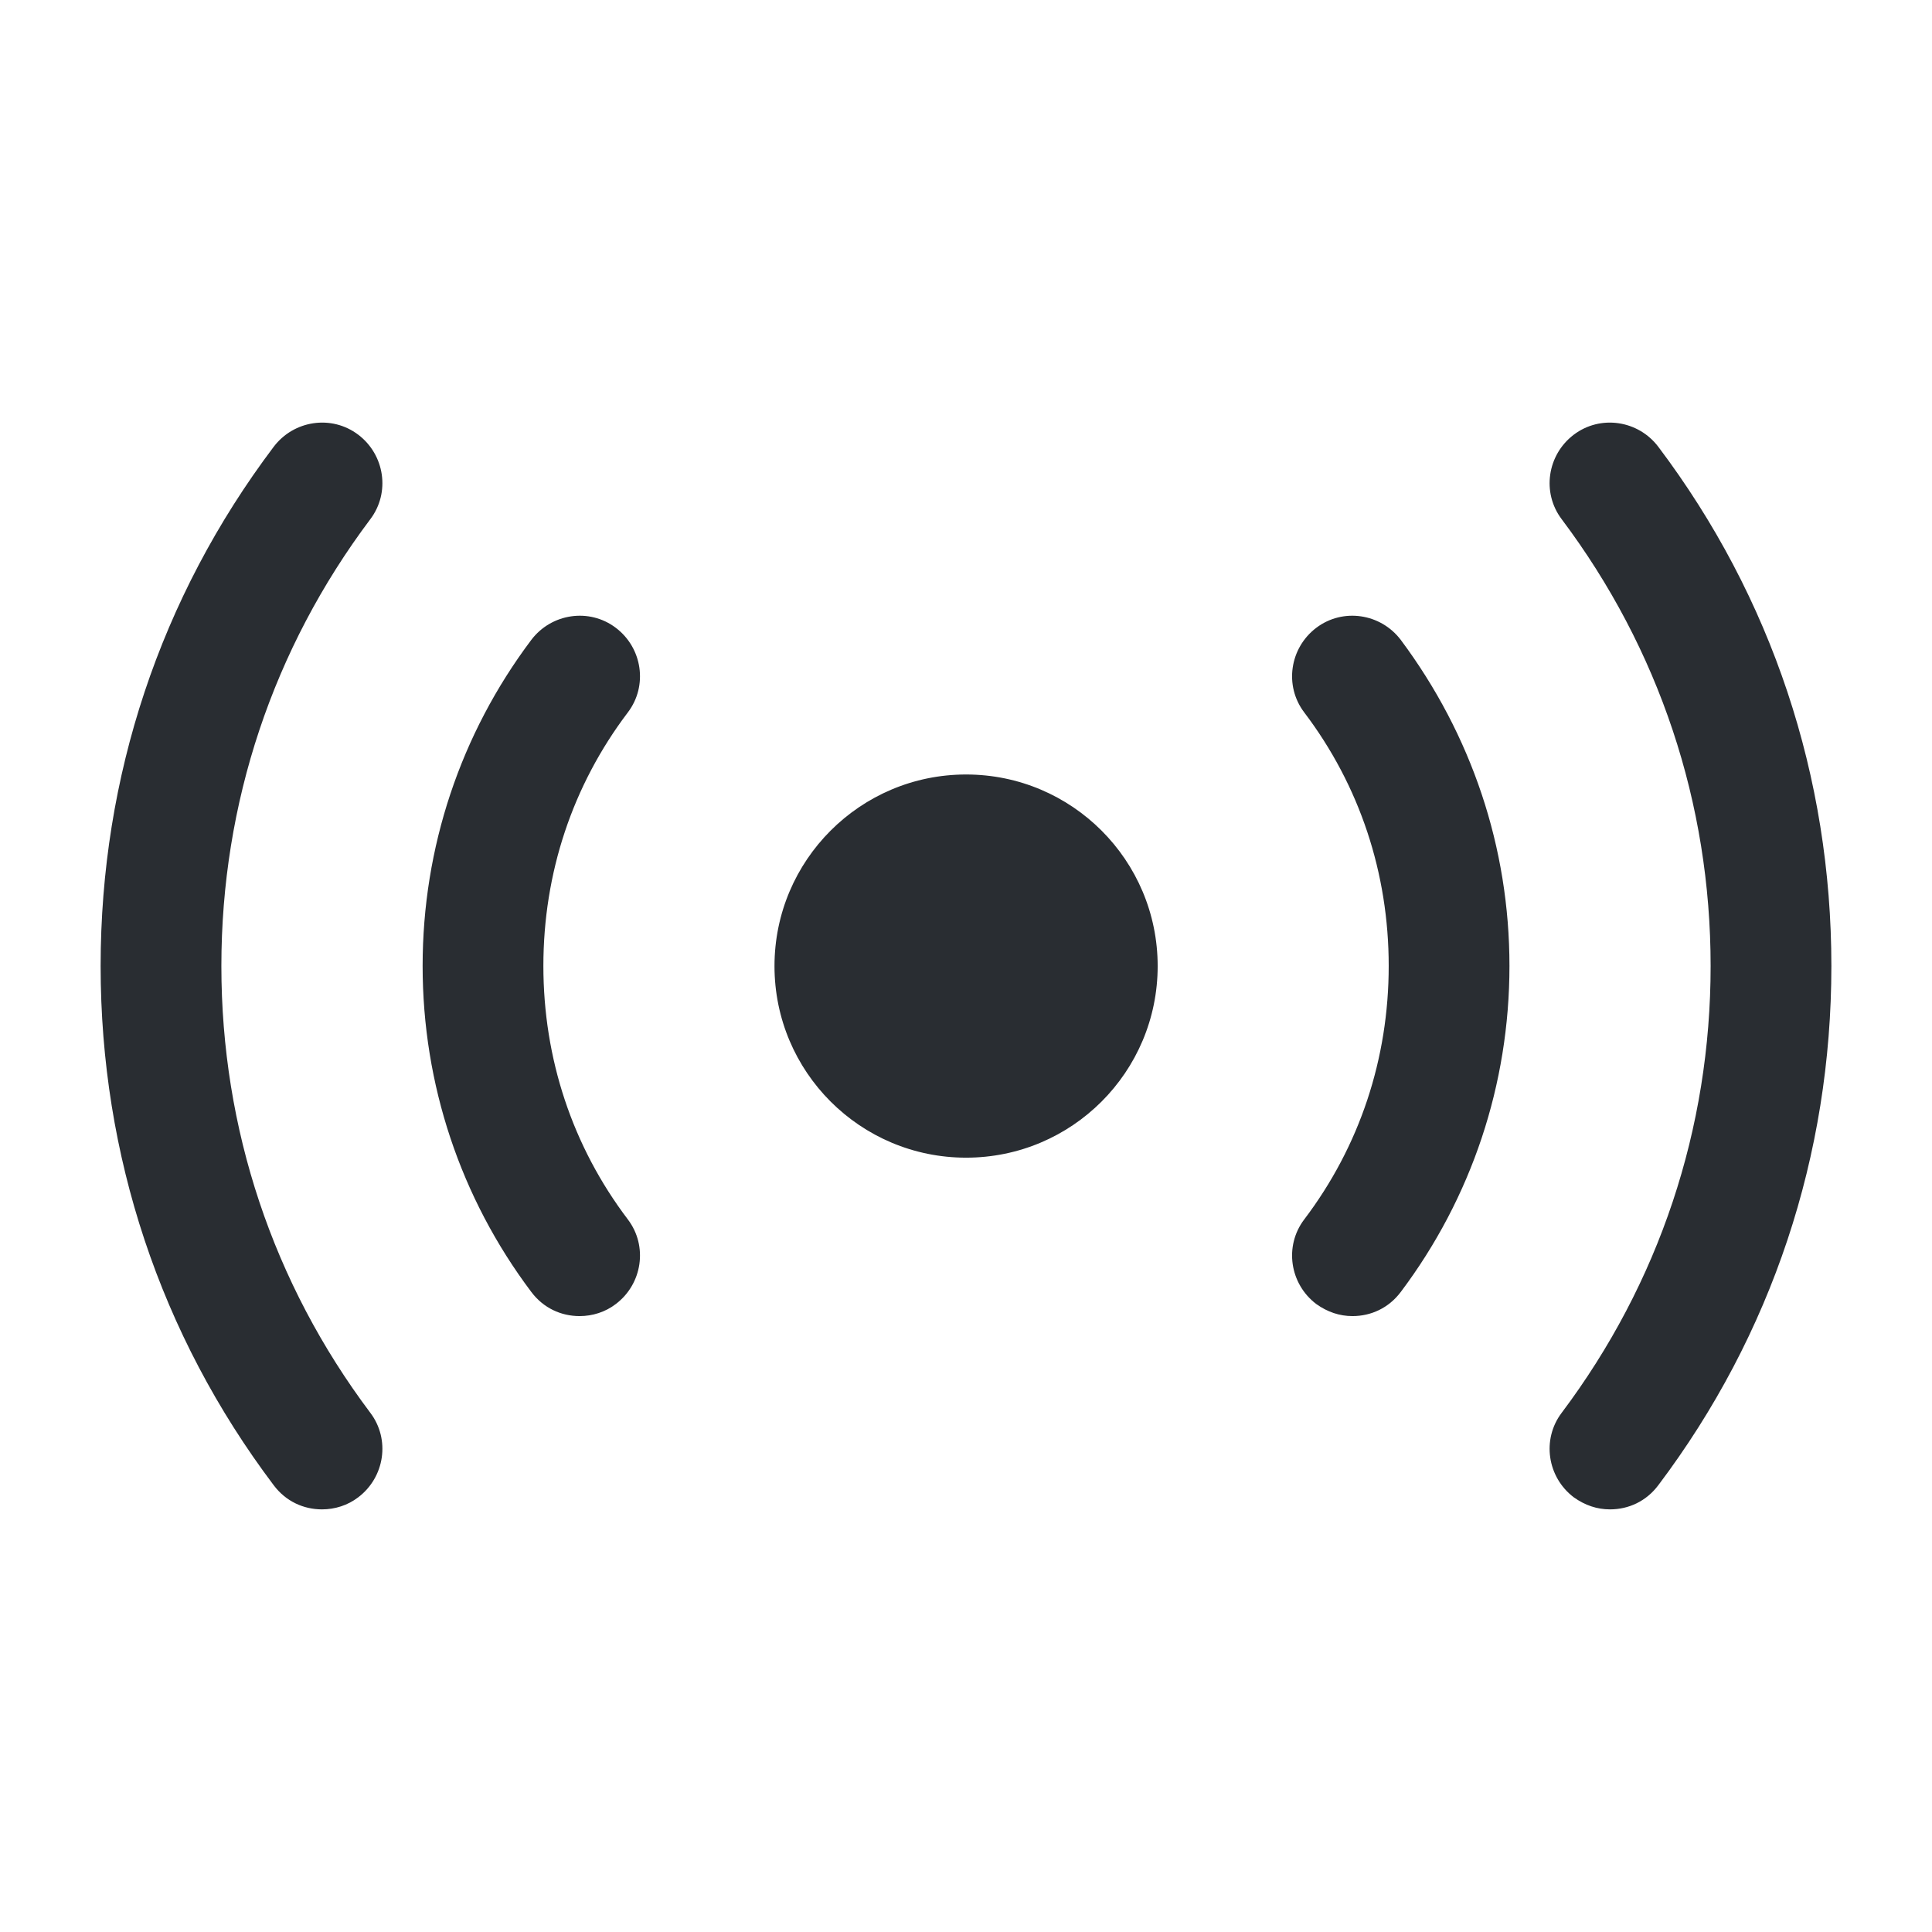 <svg viewBox="0 0 24 24" fill="none" xmlns="http://www.w3.org/2000/svg">
<path fill-rule="evenodd" clip-rule="evenodd" d="M3.4 18.45C3.55 18.65 3.77 18.75 4 18.75C4.16 18.75 4.32 18.7 4.45 18.6C4.78 18.35 4.85 17.88 4.6 17.55C3.39 15.94 2.75 14.02 2.75 12C2.75 9.98 3.39 8.06 4.6 6.45C4.85 6.12 4.78 5.65 4.45 5.4C4.12 5.15 3.65 5.22 3.4 5.55C1.99 7.42 1.25 9.65 1.25 12C1.25 14.35 1.99 16.58 3.4 18.45ZM20 18.75C19.84 18.75 19.69 18.7 19.55 18.6C19.22 18.35 19.15 17.88 19.4 17.55C20.61 15.94 21.25 14.02 21.25 12C21.25 9.98 20.61 8.06 19.4 6.45C19.15 6.12 19.22 5.65 19.55 5.4C19.88 5.15 20.35 5.22 20.6 5.55C22.01 7.42 22.75 9.65 22.75 12C22.75 14.35 22.01 16.58 20.6 18.45C20.45 18.65 20.23 18.75 20 18.75ZM12.001 14.381C13.316 14.381 14.381 13.316 14.381 12.001C14.381 10.687 13.316 9.621 12.001 9.621C10.687 9.621 9.621 10.687 9.621 12.001C9.621 13.316 10.687 14.381 12.001 14.381ZM16.801 16.349C16.641 16.349 16.491 16.299 16.351 16.199C16.021 15.949 15.951 15.479 16.201 15.149C16.891 14.239 17.251 13.149 17.251 11.999C17.251 10.849 16.891 9.759 16.201 8.849C15.951 8.519 16.021 8.049 16.351 7.799C16.681 7.549 17.151 7.619 17.401 7.949C18.281 9.129 18.751 10.529 18.751 11.999C18.751 13.469 18.281 14.879 17.401 16.049C17.251 16.249 17.031 16.349 16.801 16.349ZM6.6 16.049C6.75 16.249 6.97 16.349 7.2 16.349C7.36 16.349 7.52 16.299 7.65 16.199C7.98 15.949 8.05 15.479 7.8 15.149C7.11 14.239 6.75 13.149 6.75 11.999C6.75 10.849 7.11 9.759 7.8 8.849C8.05 8.519 7.98 8.049 7.65 7.799C7.32 7.549 6.85 7.619 6.6 7.949C5.72 9.119 5.25 10.529 5.25 11.999C5.25 13.469 5.72 14.879 6.6 16.049Z" fill="#292D32"/>
</svg>
